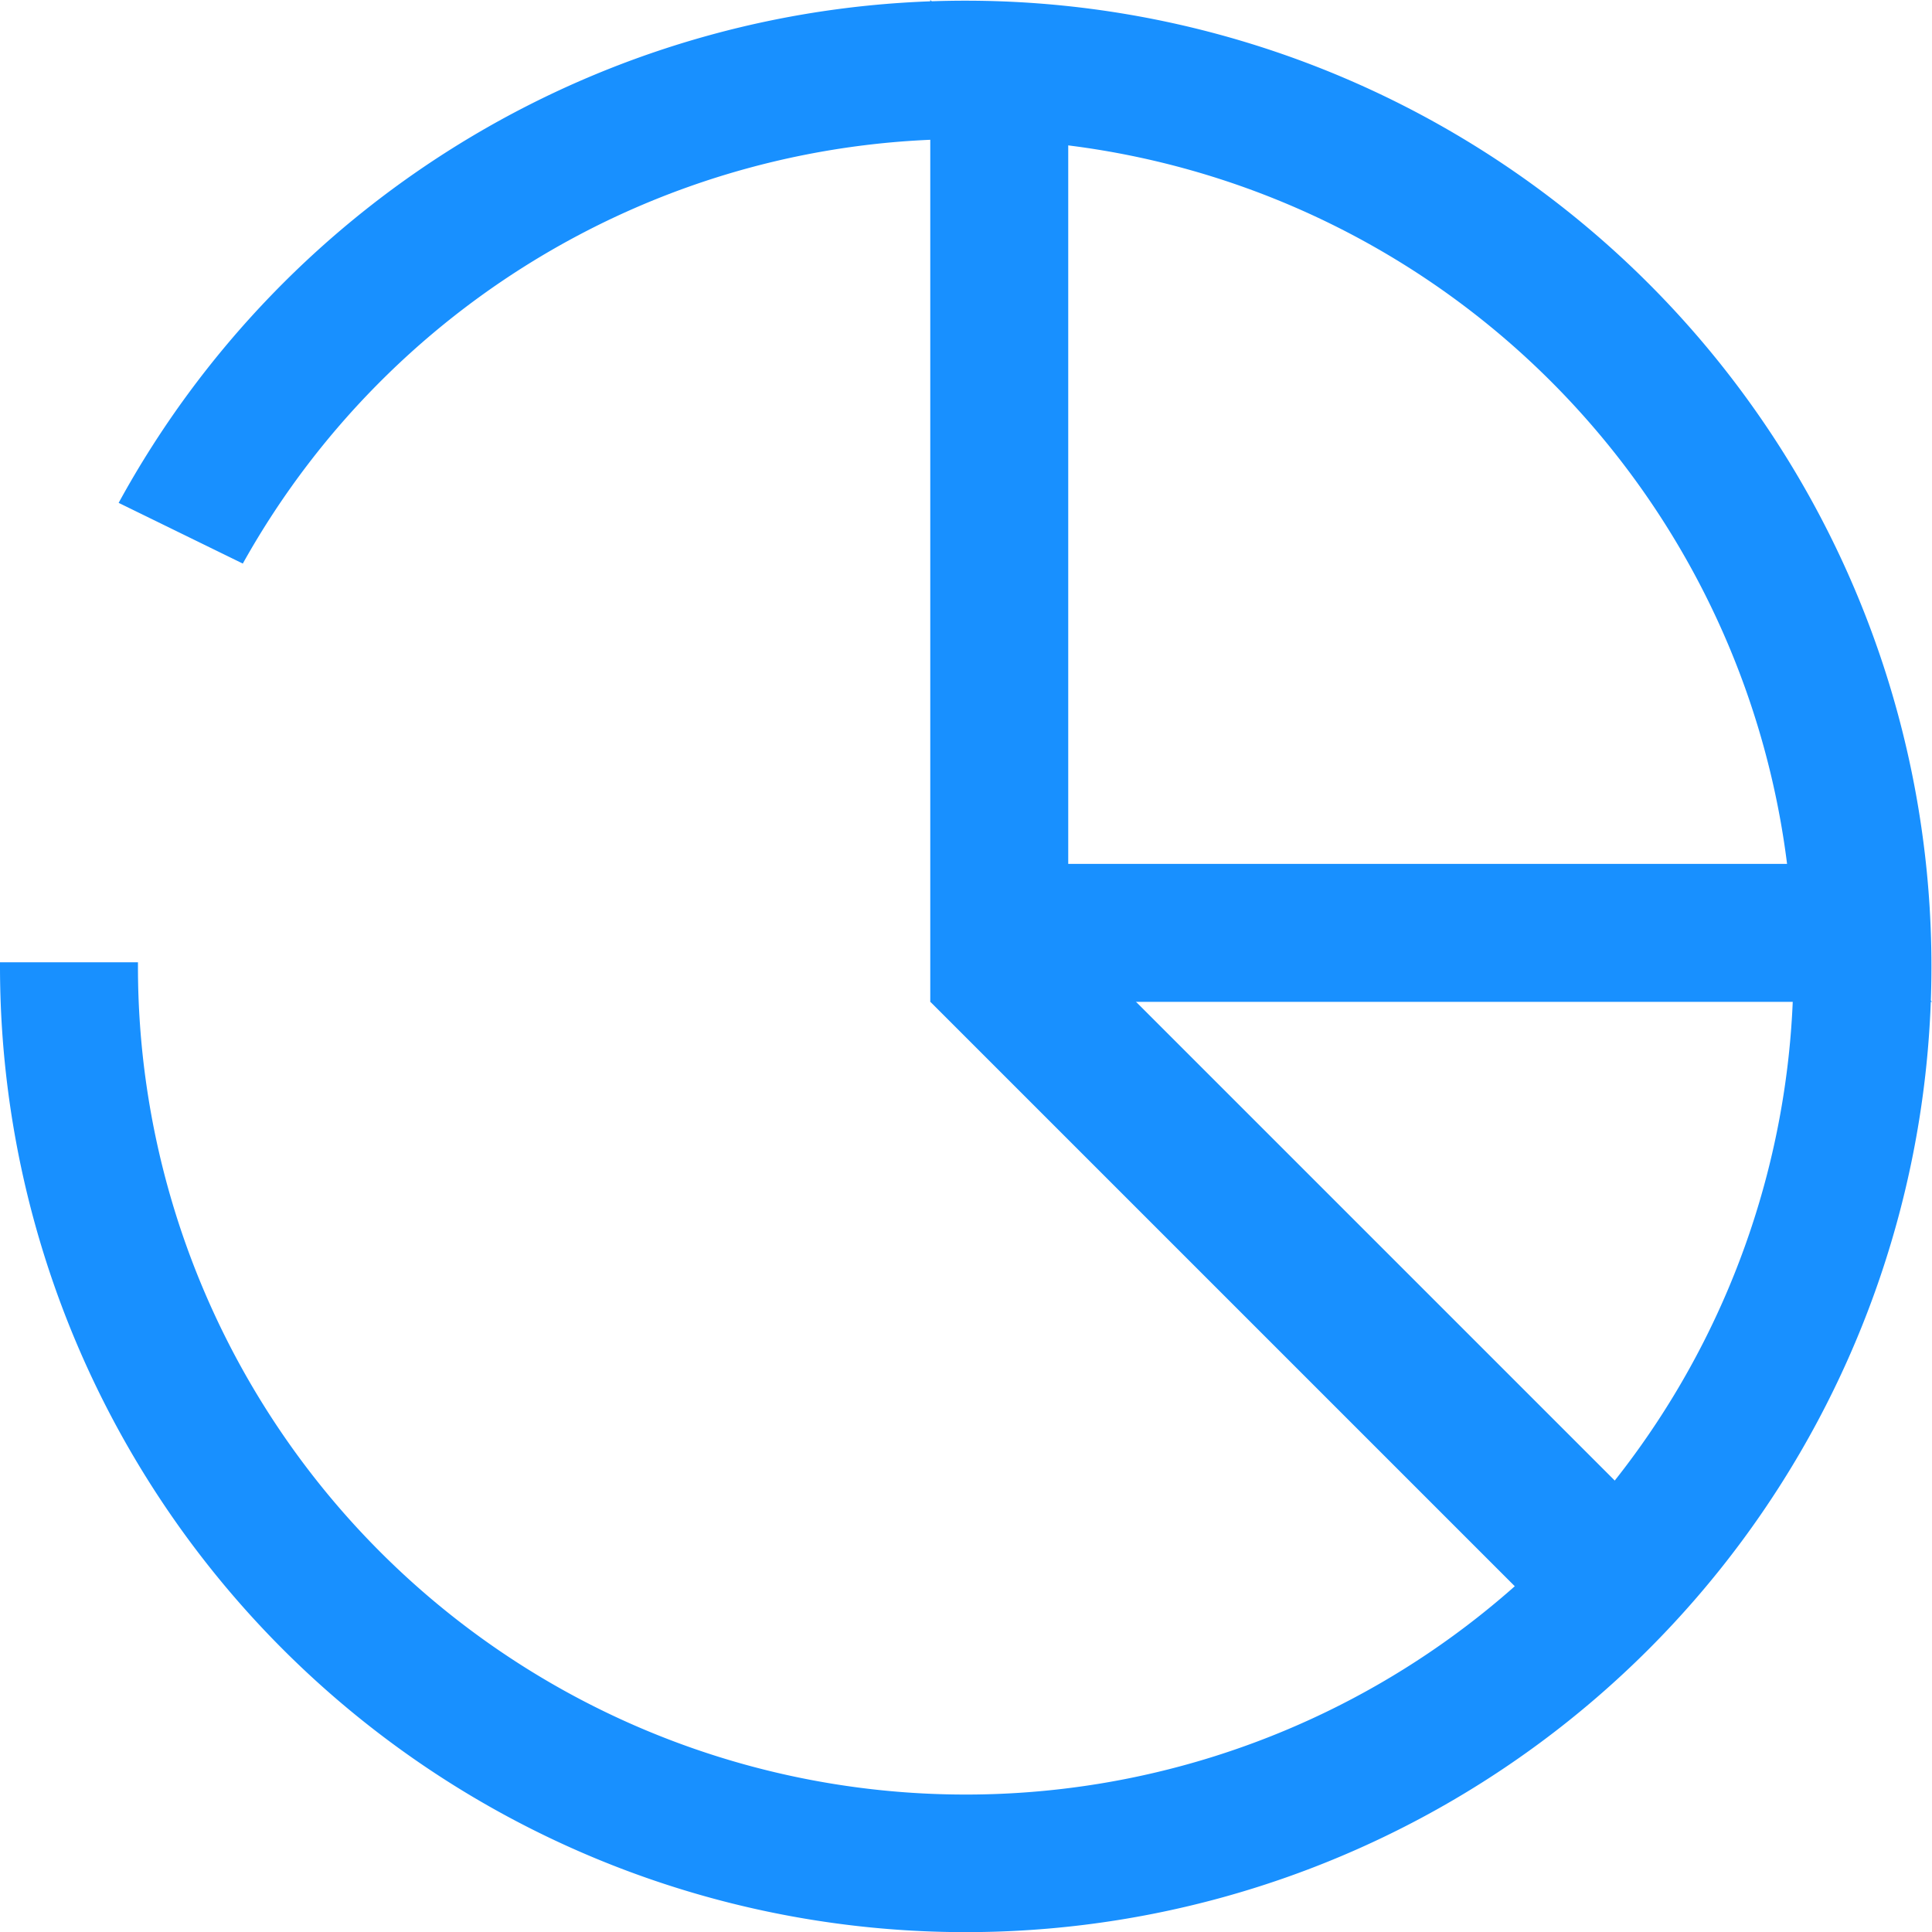 <svg xmlns="http://www.w3.org/2000/svg" width="14.004" height="14.005" viewBox="0 0 14.004 14.005">
  <defs>
    <style>
      .cls-1 {
        fill: #1890ff;
      }
    </style>
  </defs>
  <g id="icon_resources" transform="translate(-441.01 -210.785)">
    <g id="组_33" data-name="组 33">
      <path id="路径_42" data-name="路径 42" class="cls-1" d="M448.01,210.79a6.992,6.992,0,0,0-6.14,3.64l.9.44a6,6,0,1,1-.76,2.92v-.03h-1v.03a7,7,0,1,0,7-7Z"/>
    </g>
    <path id="路径_43" data-name="路径 43" class="cls-1" d="M454.014,217.047h-5.261v-5.262l-1-1v7.262h7.261Z"/>
    <rect id="矩形_40" data-name="矩形 40" class="cls-1" width="1.054" height="6.682" transform="translate(447.753 218.046) rotate(-45)"/>
  </g>
</svg>
